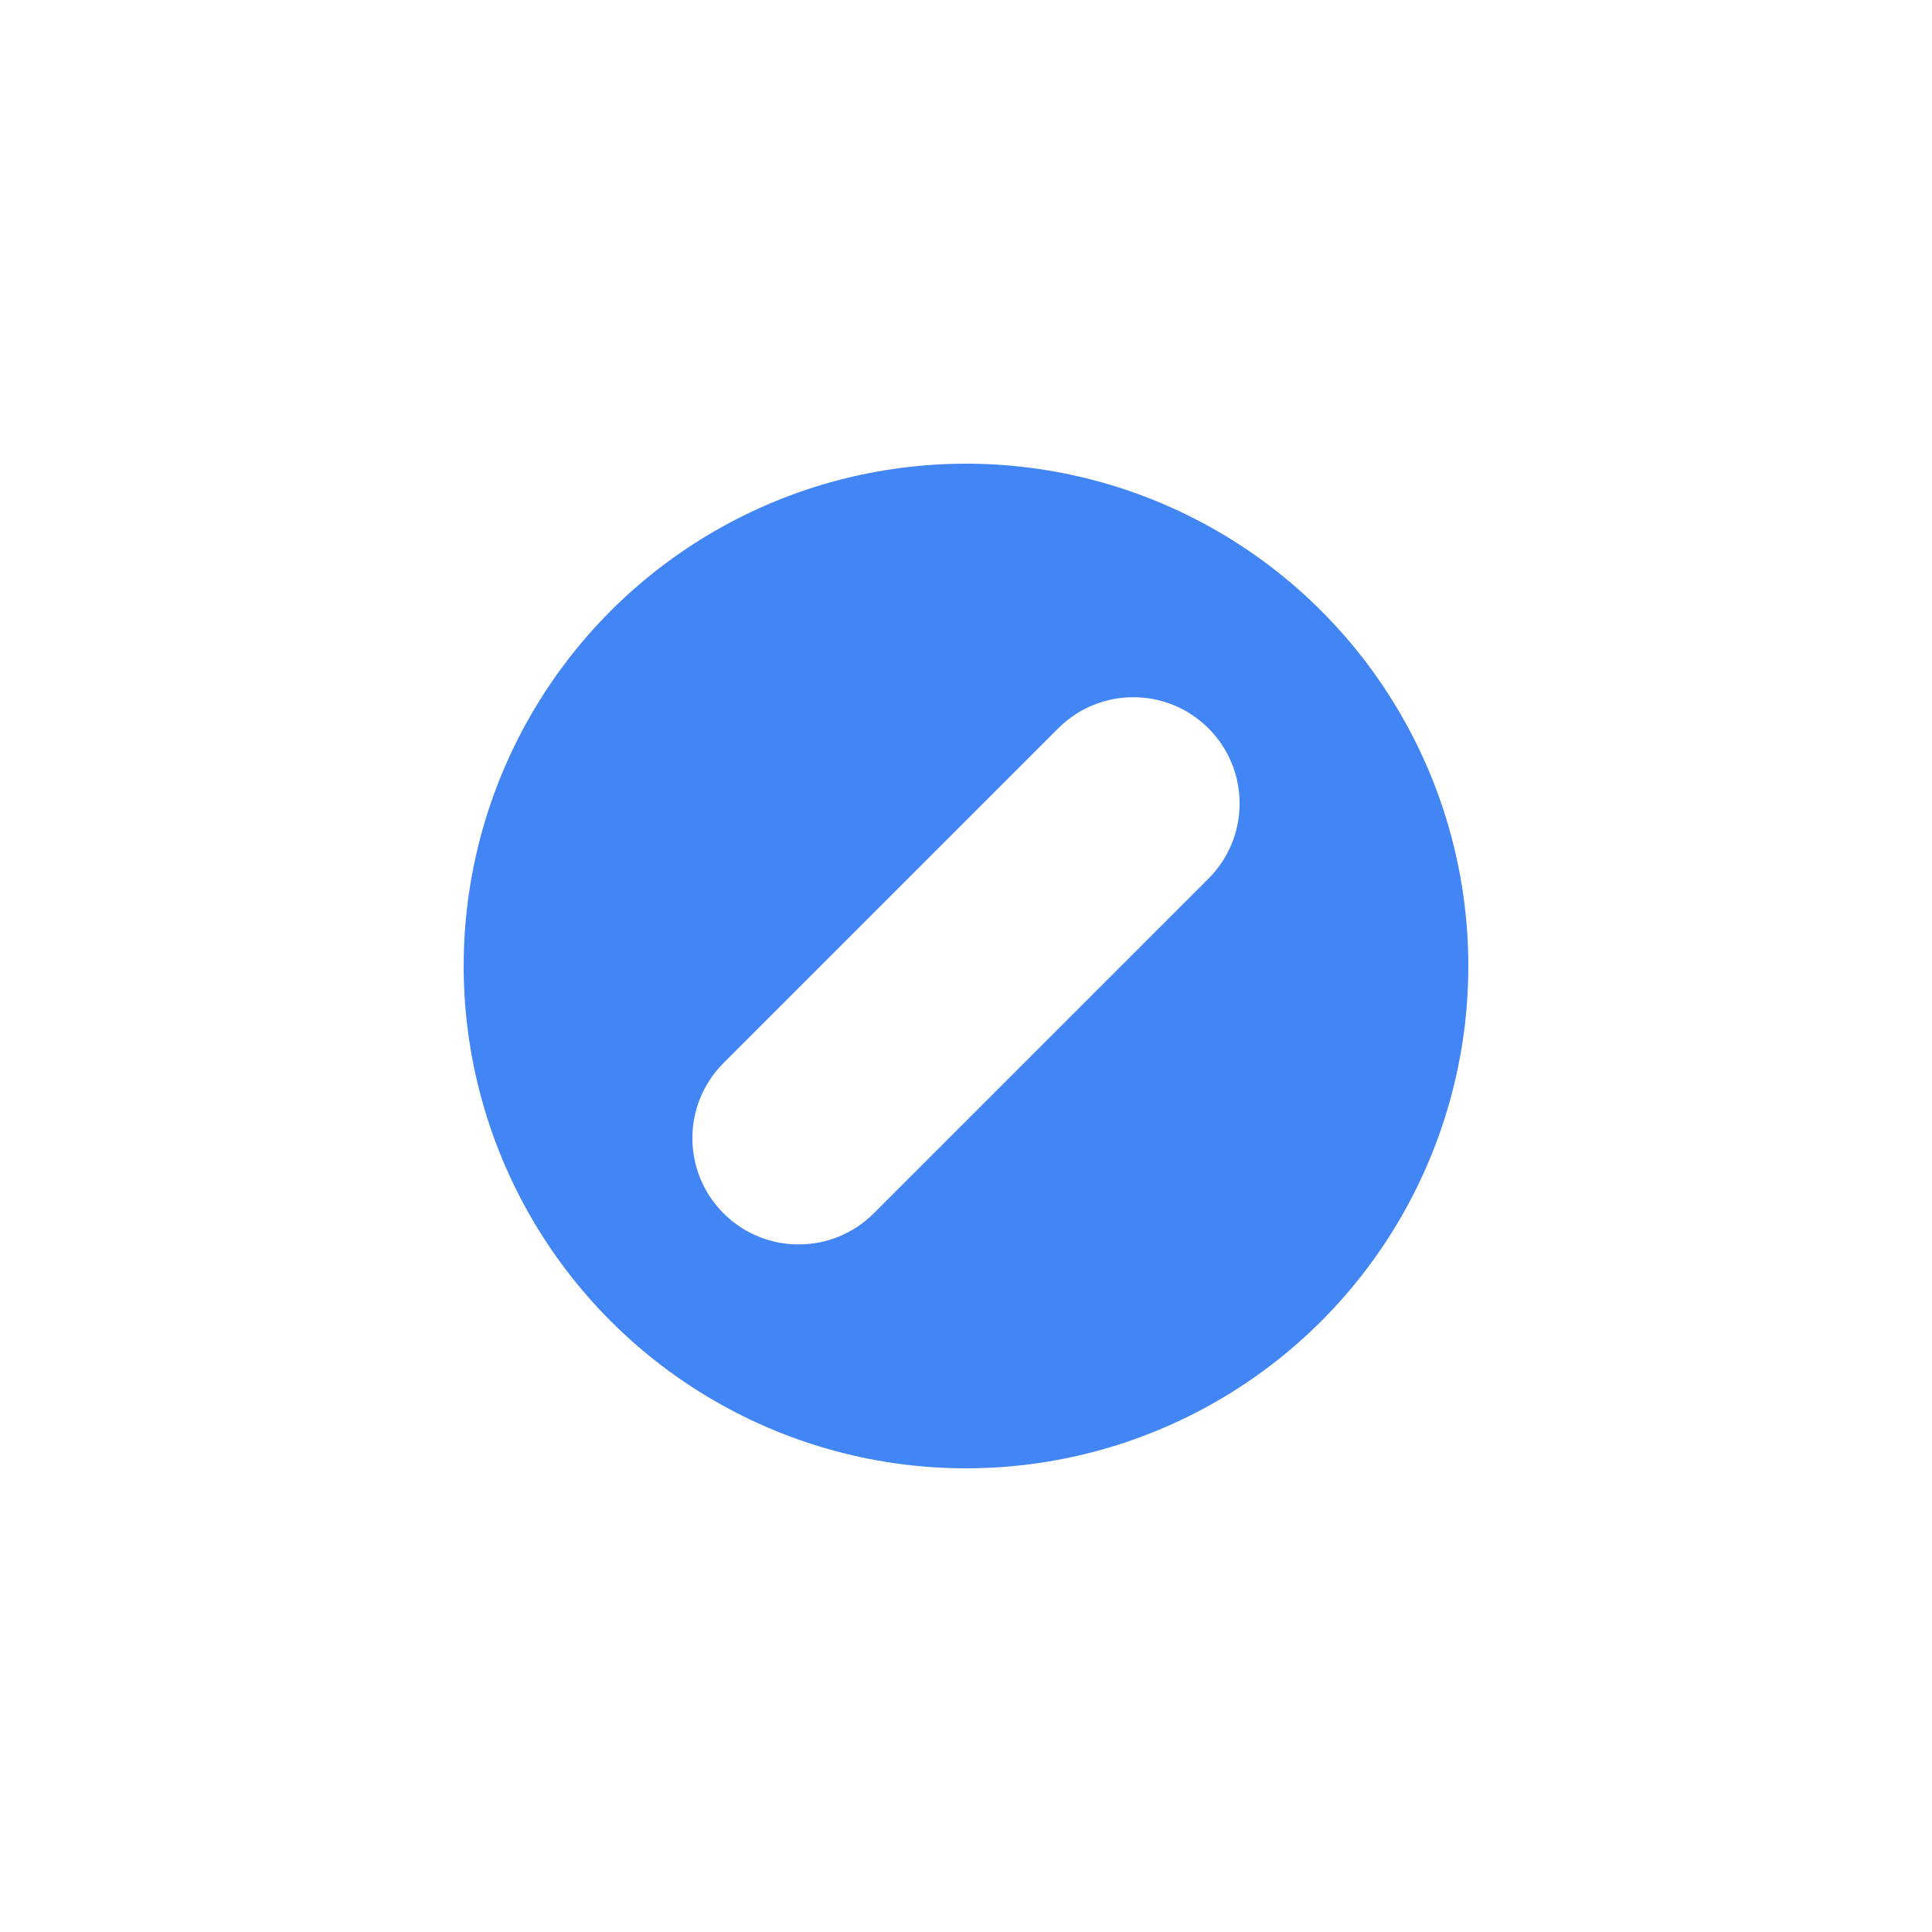 <svg width="200" height="200" viewBox="0 0 200 200" fill="none" xmlns="http://www.w3.org/2000/svg">
<g opacity="0.01">
<path opacity="0.01" d="M200 0H0V200H200V0Z" fill="white"/>
</g>
<g filter="url(#filter0_d)">
<circle cx="100" cy="100" r="75" fill="white"/>
</g>
<circle cx="100" cy="100" r="52" fill="#4285F4"/>
<path d="M109.546 75.398C113.842 71.102 120.807 71.102 125.102 75.398C129.398 79.694 129.398 86.658 125.102 90.954L90.454 125.602C86.158 129.898 79.194 129.898 74.898 125.602C70.602 121.307 70.602 114.342 74.898 110.046L109.546 75.398Z" fill="white"/>
<defs>
<filter id="filter0_d" x="13" y="15" width="174" height="174" filterUnits="userSpaceOnUse" color-interpolation-filters="sRGB">
<feFlood flood-opacity="0" result="BackgroundImageFix"/>
<feColorMatrix in="SourceAlpha" type="matrix" values="0 0 0 0 0 0 0 0 0 0 0 0 0 0 0 0 0 0 127 0"/>
<feMorphology radius="2" operator="dilate" in="SourceAlpha" result="effect1_dropShadow"/>
<feOffset dy="2"/>
<feGaussianBlur stdDeviation="5"/>
<feColorMatrix type="matrix" values="0 0 0 0 0 0 0 0 0 0 0 0 0 0 0 0 0 0 0.25 0"/>
<feBlend mode="normal" in2="BackgroundImageFix" result="effect1_dropShadow"/>
<feBlend mode="normal" in="SourceGraphic" in2="effect1_dropShadow" result="shape"/>
</filter>
</defs>
</svg>
